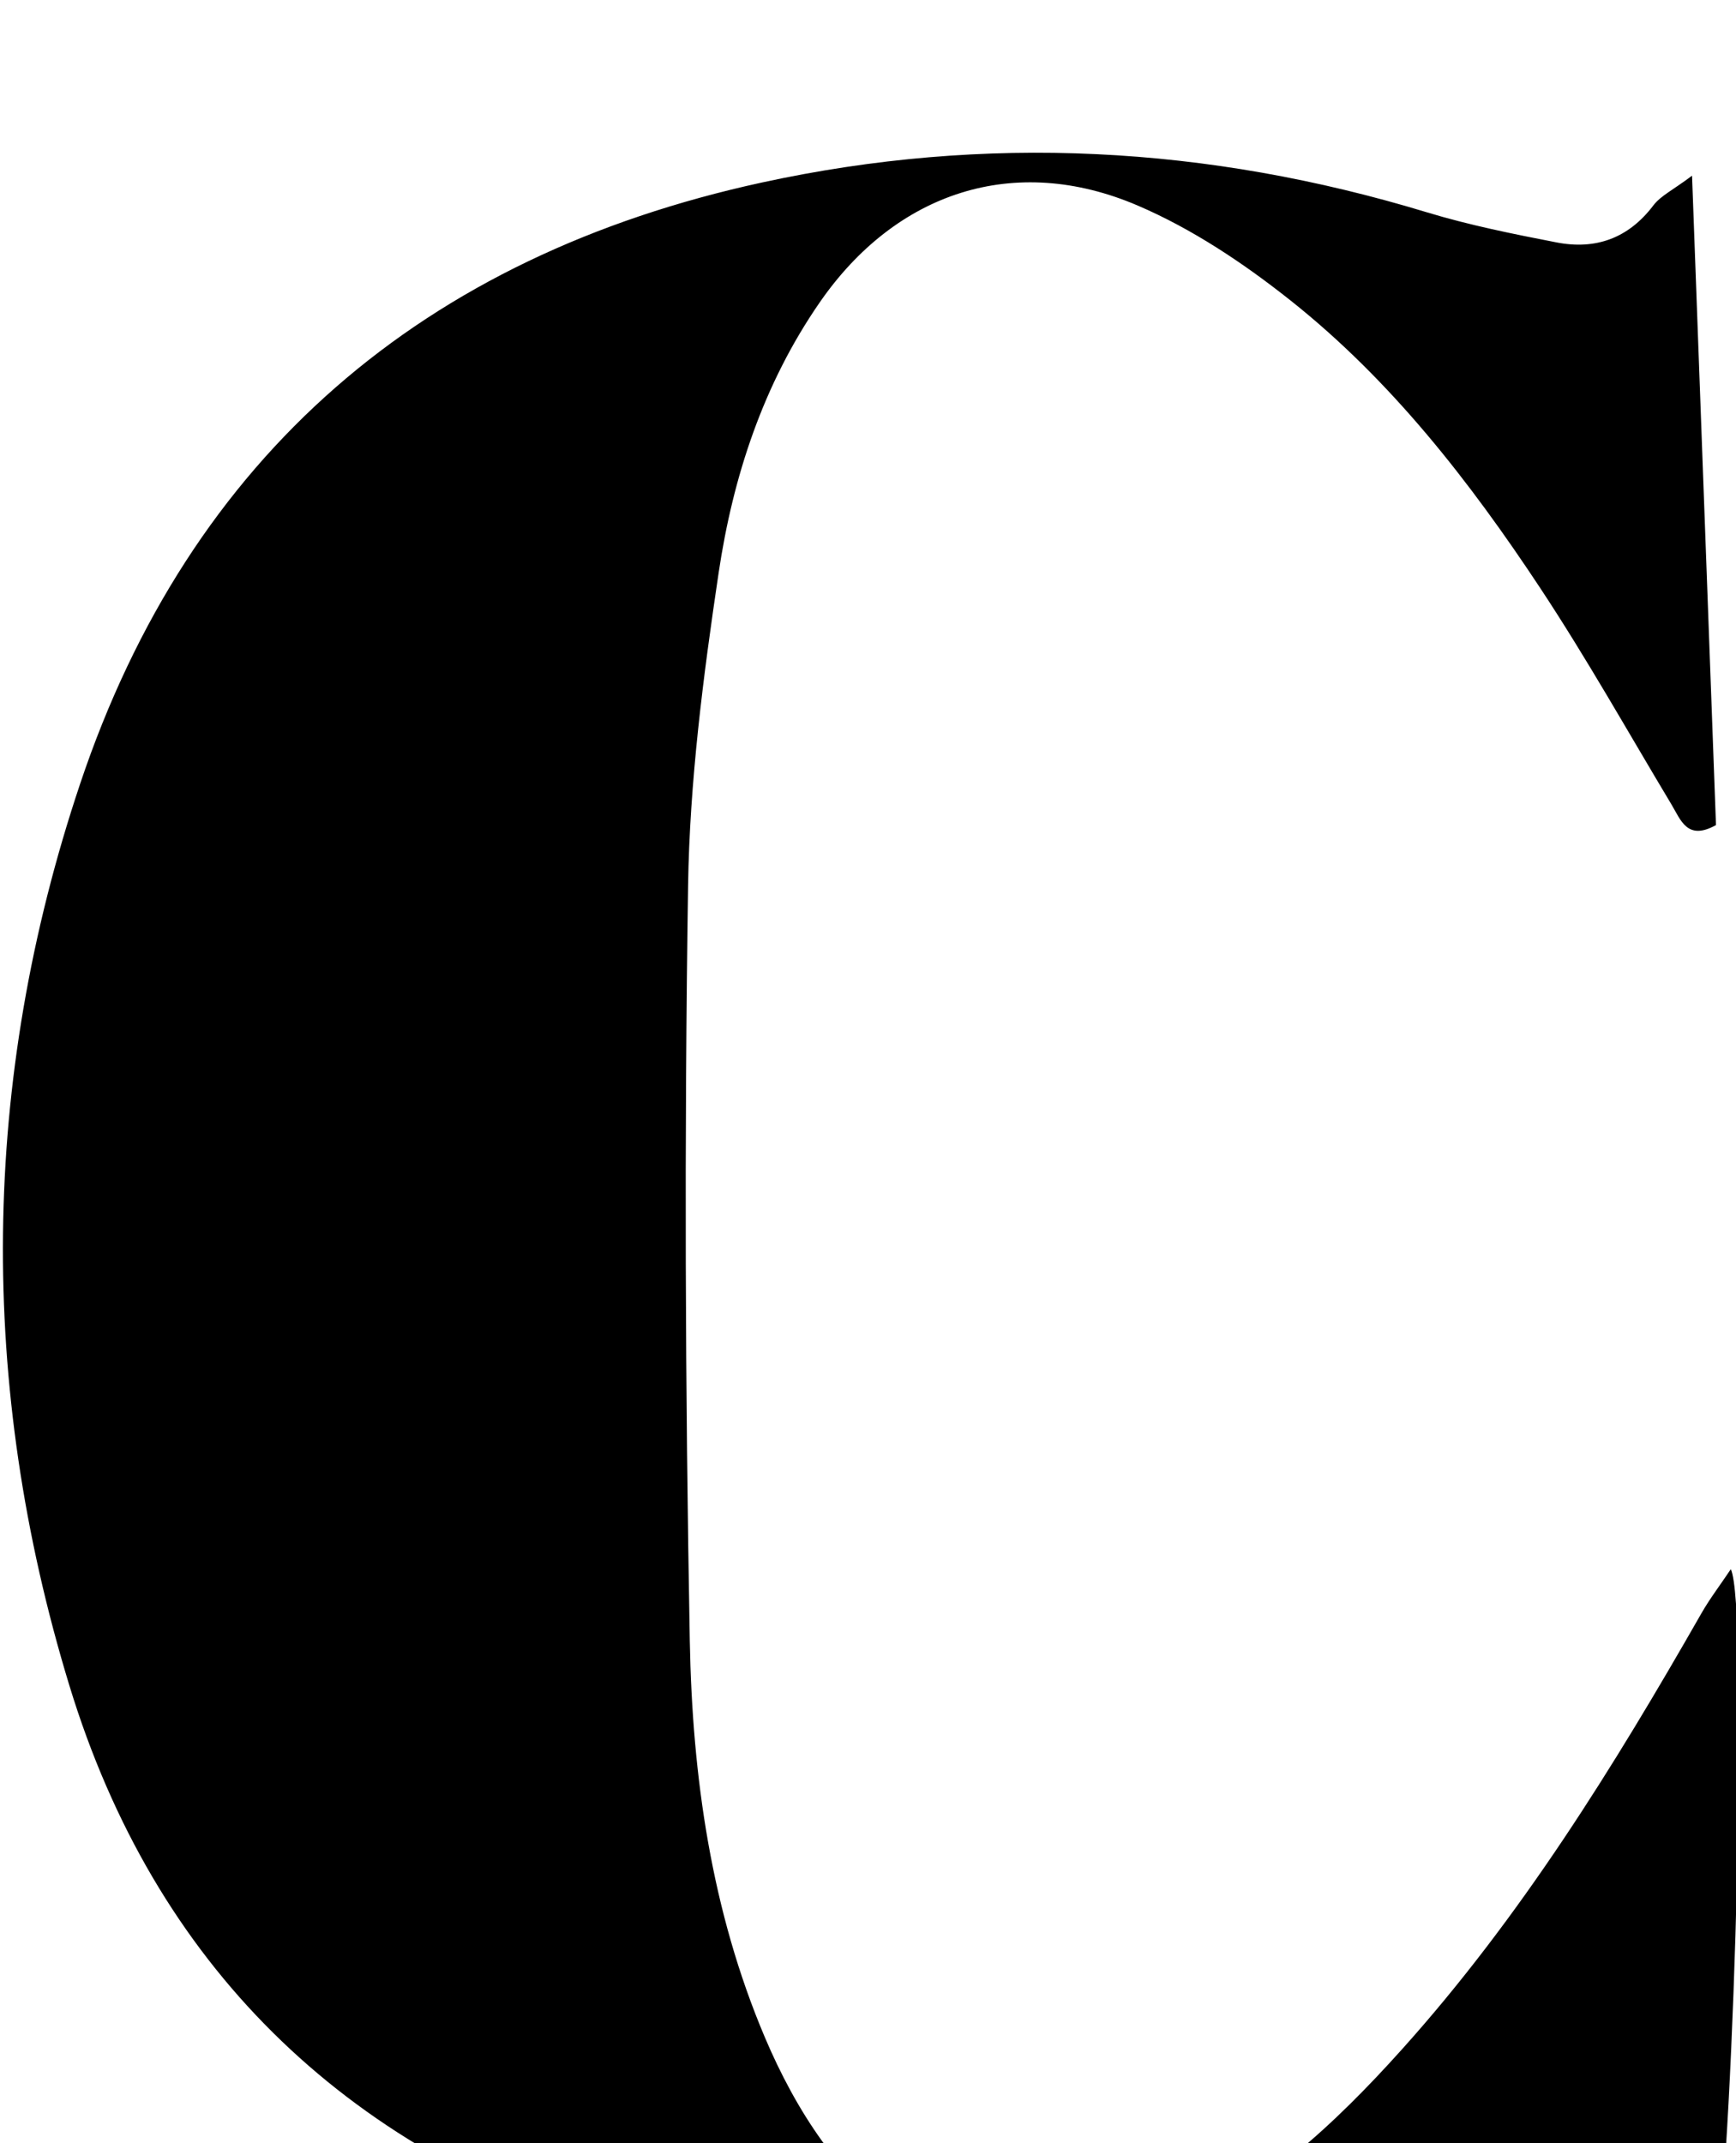 <?xml version="1.0" encoding="iso-8859-1"?>
<!-- Generator: Adobe Illustrator 25.2.1, SVG Export Plug-In . SVG Version: 6.00 Build 0)  -->
<svg version="1.1" xmlns="http://www.w3.org/2000/svg" xmlns:xlink="http://www.w3.org/1999/xlink" x="0px" y="0px"
	 viewBox="0 0 181.57 224.143" style="enable-background:new 0 0 181.57 224.143;" xml:space="preserve">
<g>
	<path d="M179.427,236.931c-1.252-0.947-2.133-1.381-2.693-2.075c-3.307-4.102-7.565-5.233-12.525-4.074
		c-6.632,1.55-13.236,3.217-19.862,4.797c-26.632,6.351-53.243,6.299-79.416-1.828c-29.042-9.017-48.762-28.28-57.668-57.442
		c-9.596-31.42-9.307-63.234,1.12-94.34C19.899,47.619,44.29,26.792,79.682,19.09c23.416-5.096,46.613-3.857,69.546,3.112
		c4.436,1.348,9.016,2.266,13.574,3.152c4.082,0.793,7.514-0.423,10.124-3.87c0.764-1.009,2.06-1.615,4.047-3.108
		c0.867,23.523,1.687,45.765,2.504,67.917c-3.014,1.672-3.669-0.51-4.67-2.178c-4.537-7.562-8.858-15.268-13.718-22.618
		c-7.369-11.144-15.576-21.708-26.102-30.065c-4.899-3.89-10.292-7.496-16.012-9.943c-12.87-5.507-25.259-1.405-33.243,10.141
		c-5.9,8.534-9.07,18.211-10.57,28.283c-1.614,10.84-3.031,21.811-3.196,32.744c-0.395,26.313-0.3,52.643,0.18,78.955
		c0.259,14.167,2.243,28.234,7.849,41.46c1.611,3.801,3.596,7.546,6.008,10.885c8.316,11.517,22.833,15.351,36.064,9.633
		c9.848-4.256,17.522-11.413,24.575-19.267c12.422-13.833,22.142-29.535,31.319-45.606c0.849-1.487,1.899-2.859,3.065-4.598
		C182.856,167.762,181.456,222.398,179.427,236.931z"/>
</g>
</svg>
